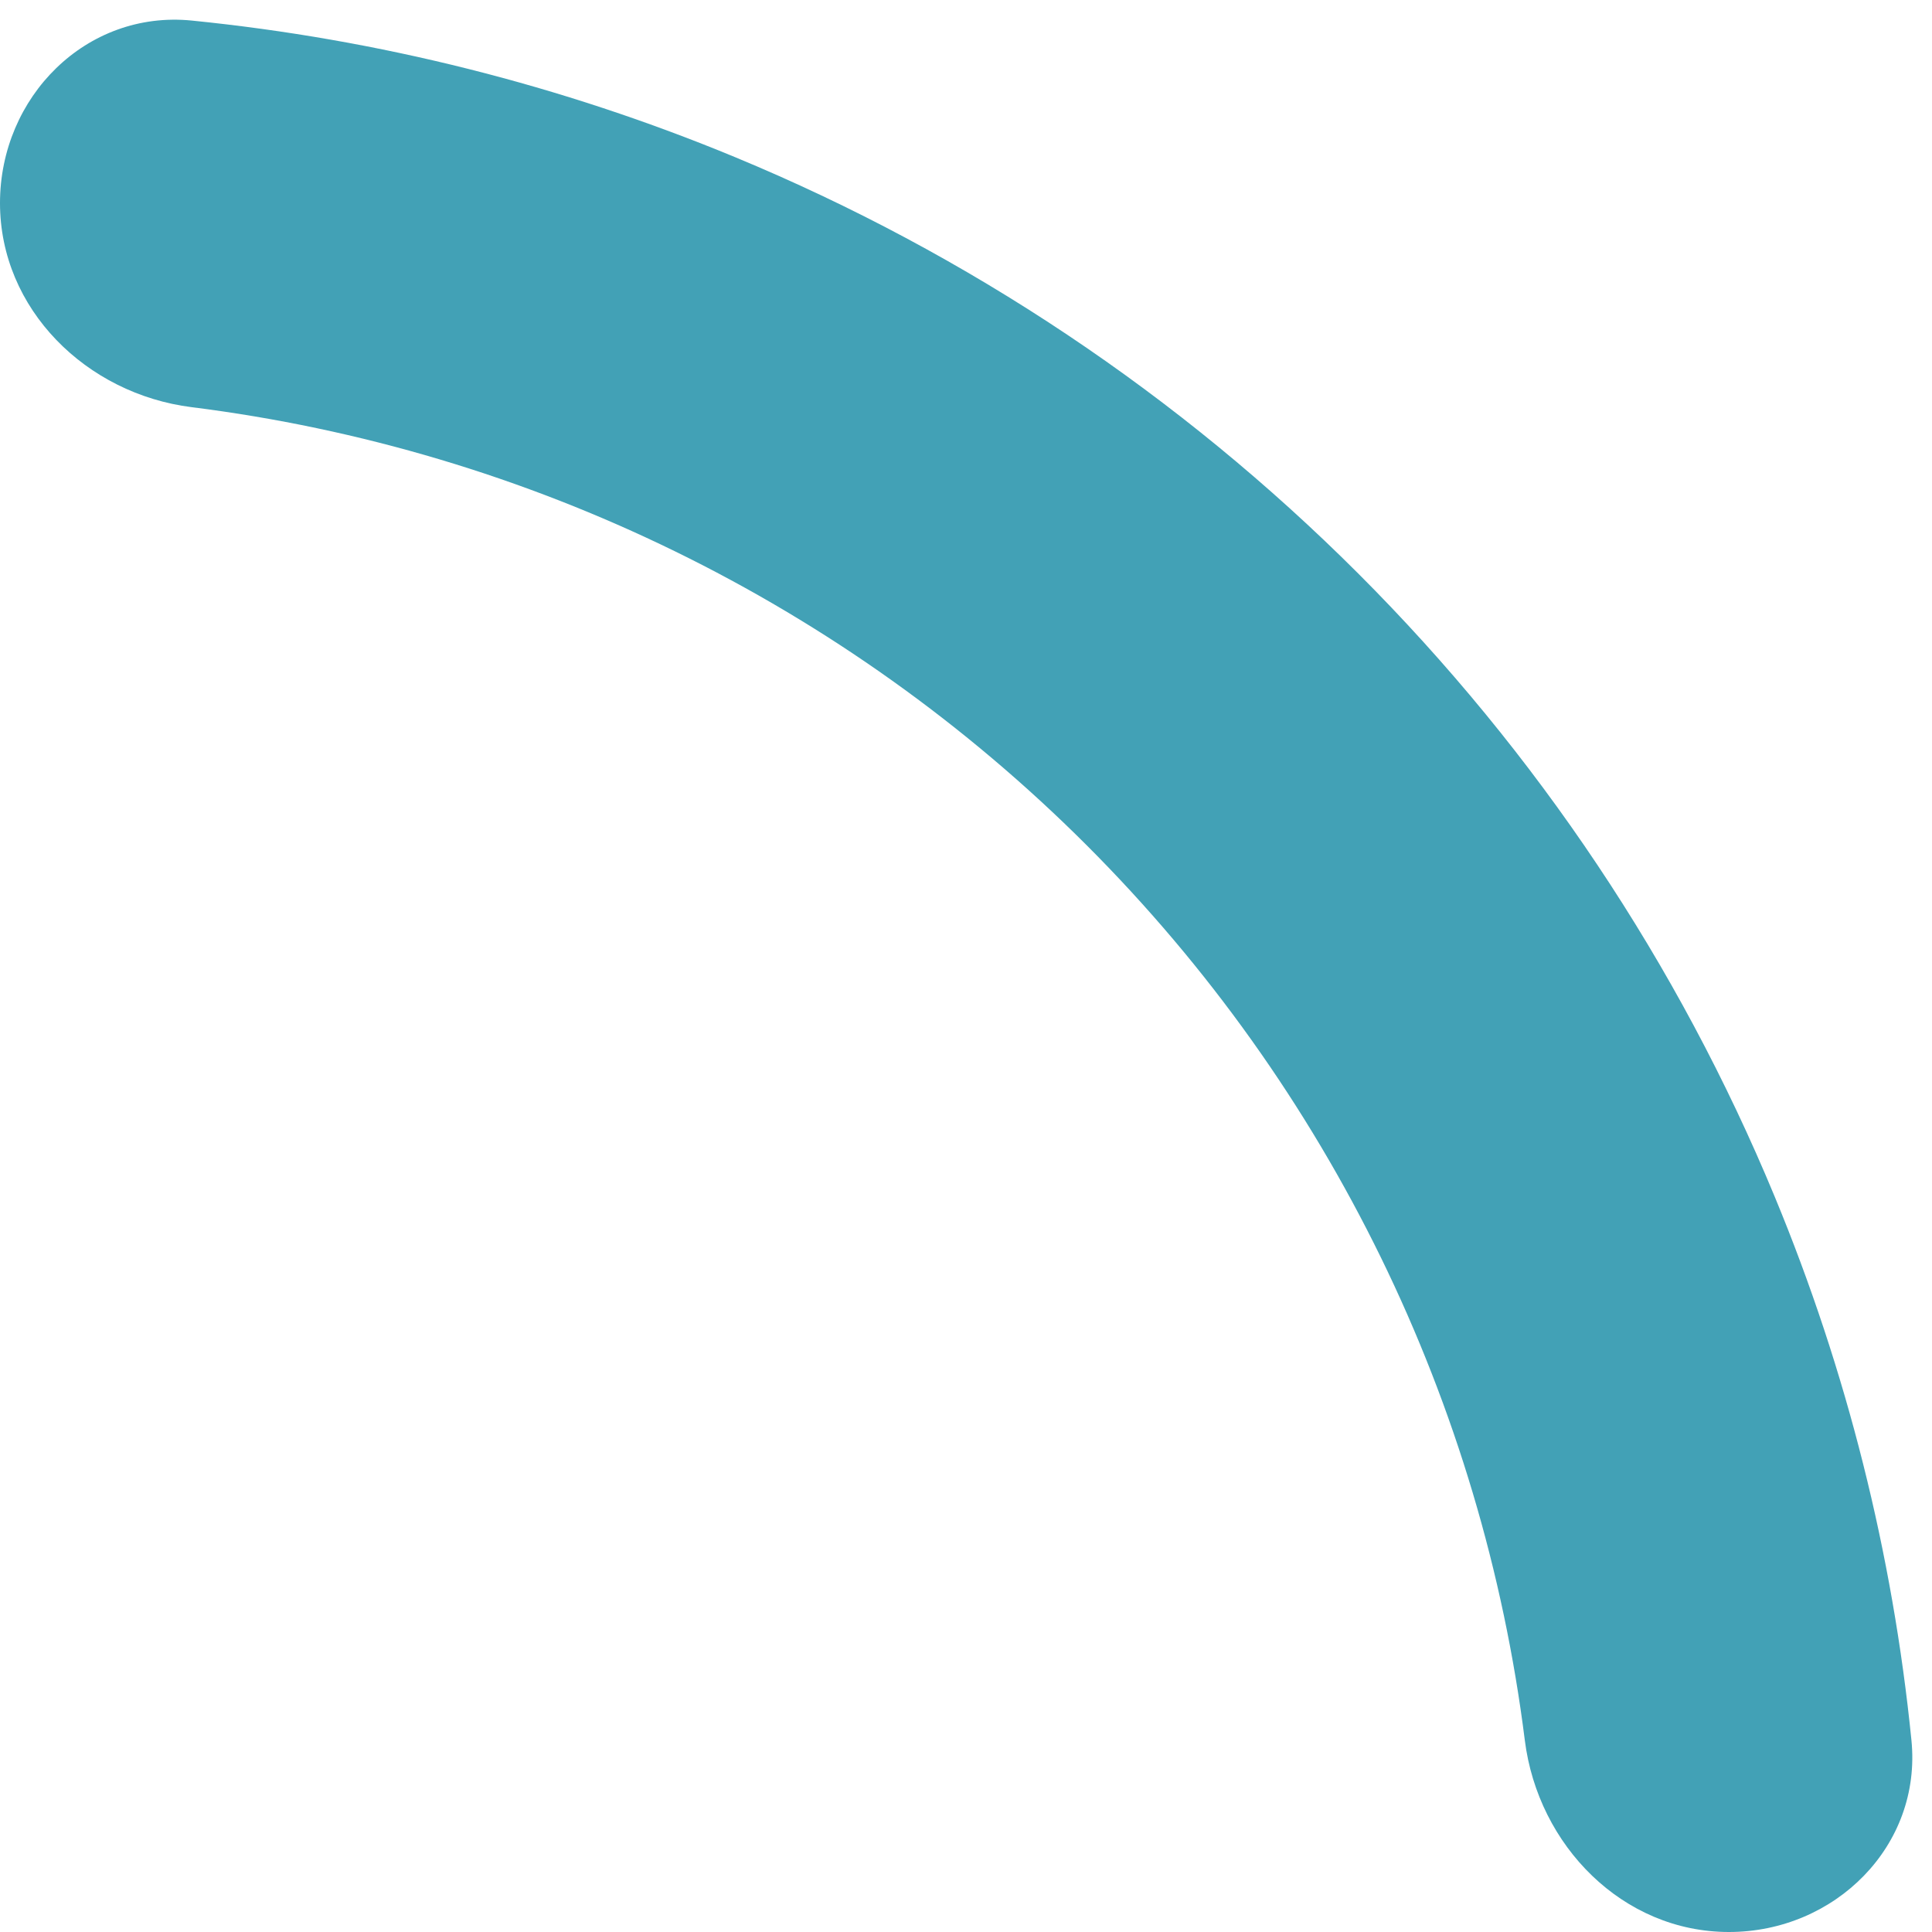 <svg width="48" height="48" viewBox="0 0 48 48" fill="none" xmlns="http://www.w3.org/2000/svg">
<path d="M37.884 43.239C38.213 45.855 40.319 48 42.955 48C45.59 48 47.752 45.858 47.489 43.235C47.024 38.602 45.883 34.053 44.094 29.735C41.696 23.945 38.18 18.683 33.748 14.252C29.316 9.82 24.055 6.304 18.264 3.905C13.947 2.117 9.398 0.976 4.765 0.511C2.142 0.248 0 2.409 0 5.045C0 7.681 2.145 9.787 4.76 10.116C13.132 11.167 20.97 14.972 26.999 21.001C33.028 27.03 36.832 34.868 37.884 43.239Z" fill="#42A1B6"/>
</svg>

